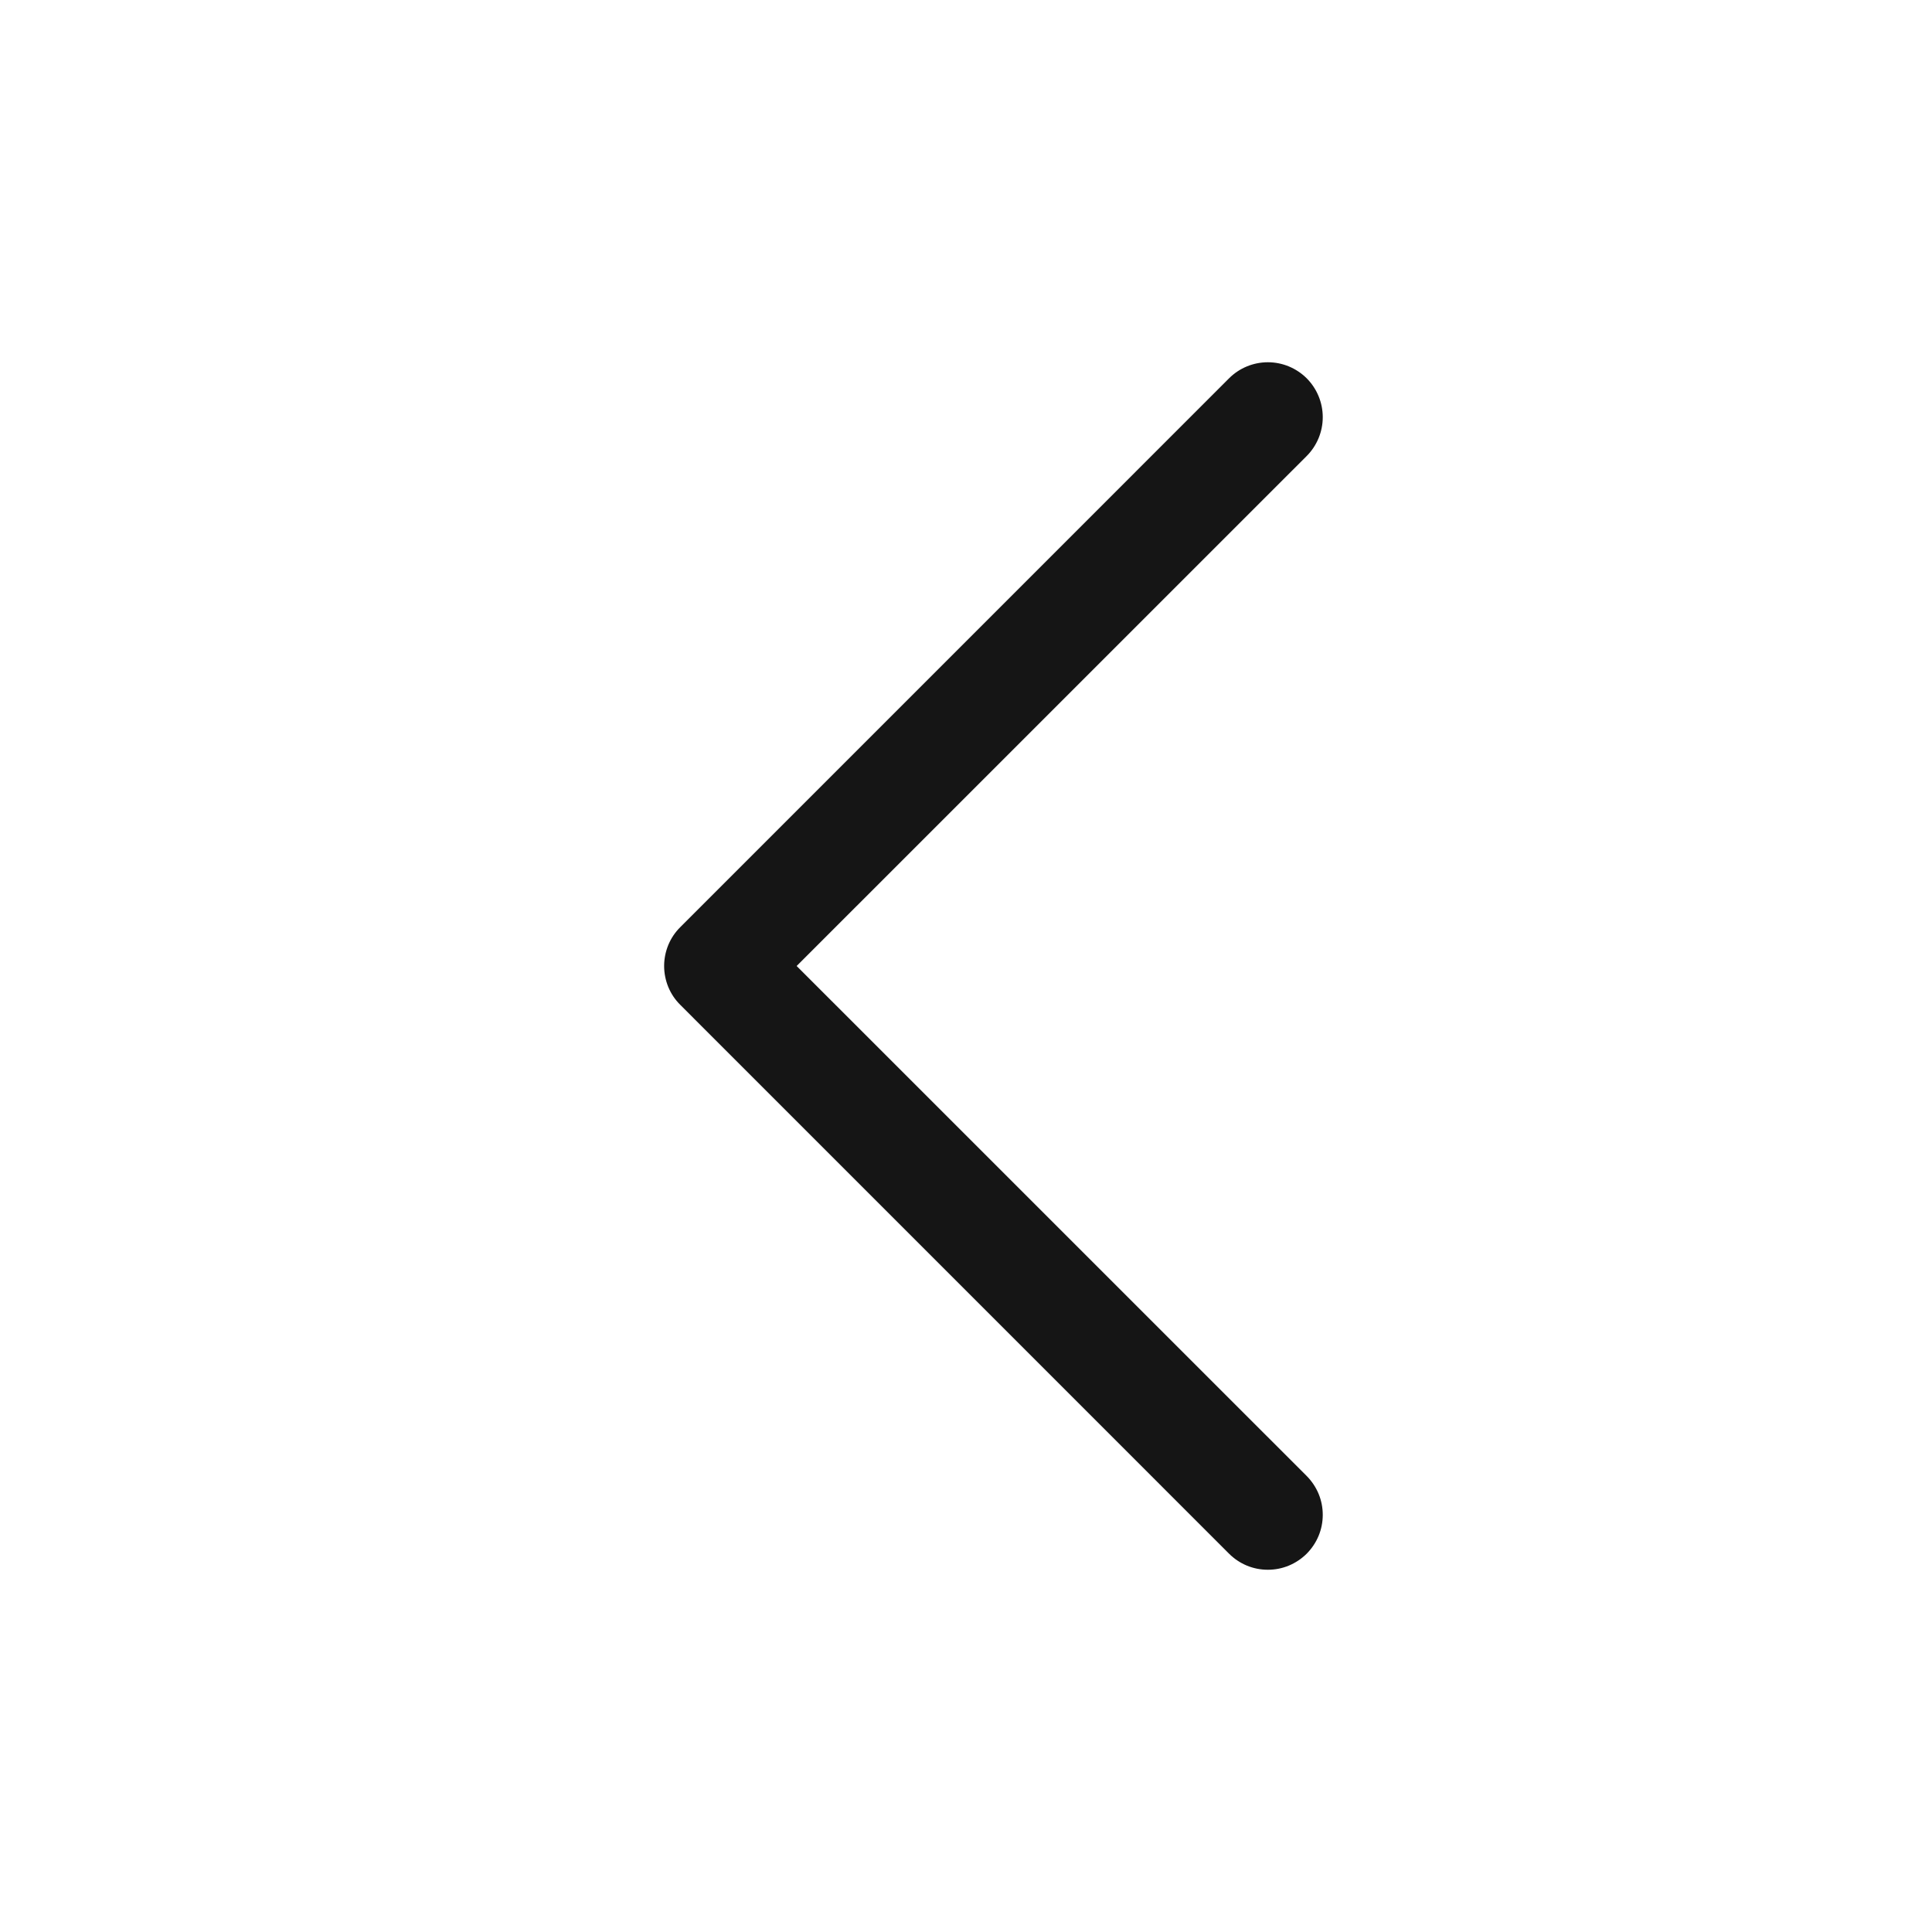 <svg width="32" height="32" viewBox="0 0 32 32" fill="none" xmlns="http://www.w3.org/2000/svg">
<path d="M21.643 24.447C21.727 24.532 21.794 24.632 21.84 24.742C21.886 24.853 21.909 24.971 21.909 25.09C21.909 25.21 21.886 25.328 21.84 25.439C21.794 25.549 21.727 25.649 21.643 25.734C21.558 25.818 21.458 25.885 21.348 25.931C21.237 25.977 21.119 26 21 26C20.88 26 20.762 25.977 20.651 25.931C20.541 25.885 20.441 25.818 20.357 25.734L11.267 16.643C11.182 16.559 11.115 16.459 11.069 16.348C11.024 16.238 11 16.119 11 16C11 15.88 11.024 15.762 11.069 15.652C11.115 15.541 11.182 15.441 11.267 15.357L20.357 6.266C20.527 6.096 20.758 6 21 6C21.241 6 21.472 6.096 21.643 6.266C21.813 6.437 21.909 6.668 21.909 6.91C21.909 7.151 21.813 7.382 21.643 7.553L13.195 16L21.643 24.447Z" fill="#151515"/>
</svg>
